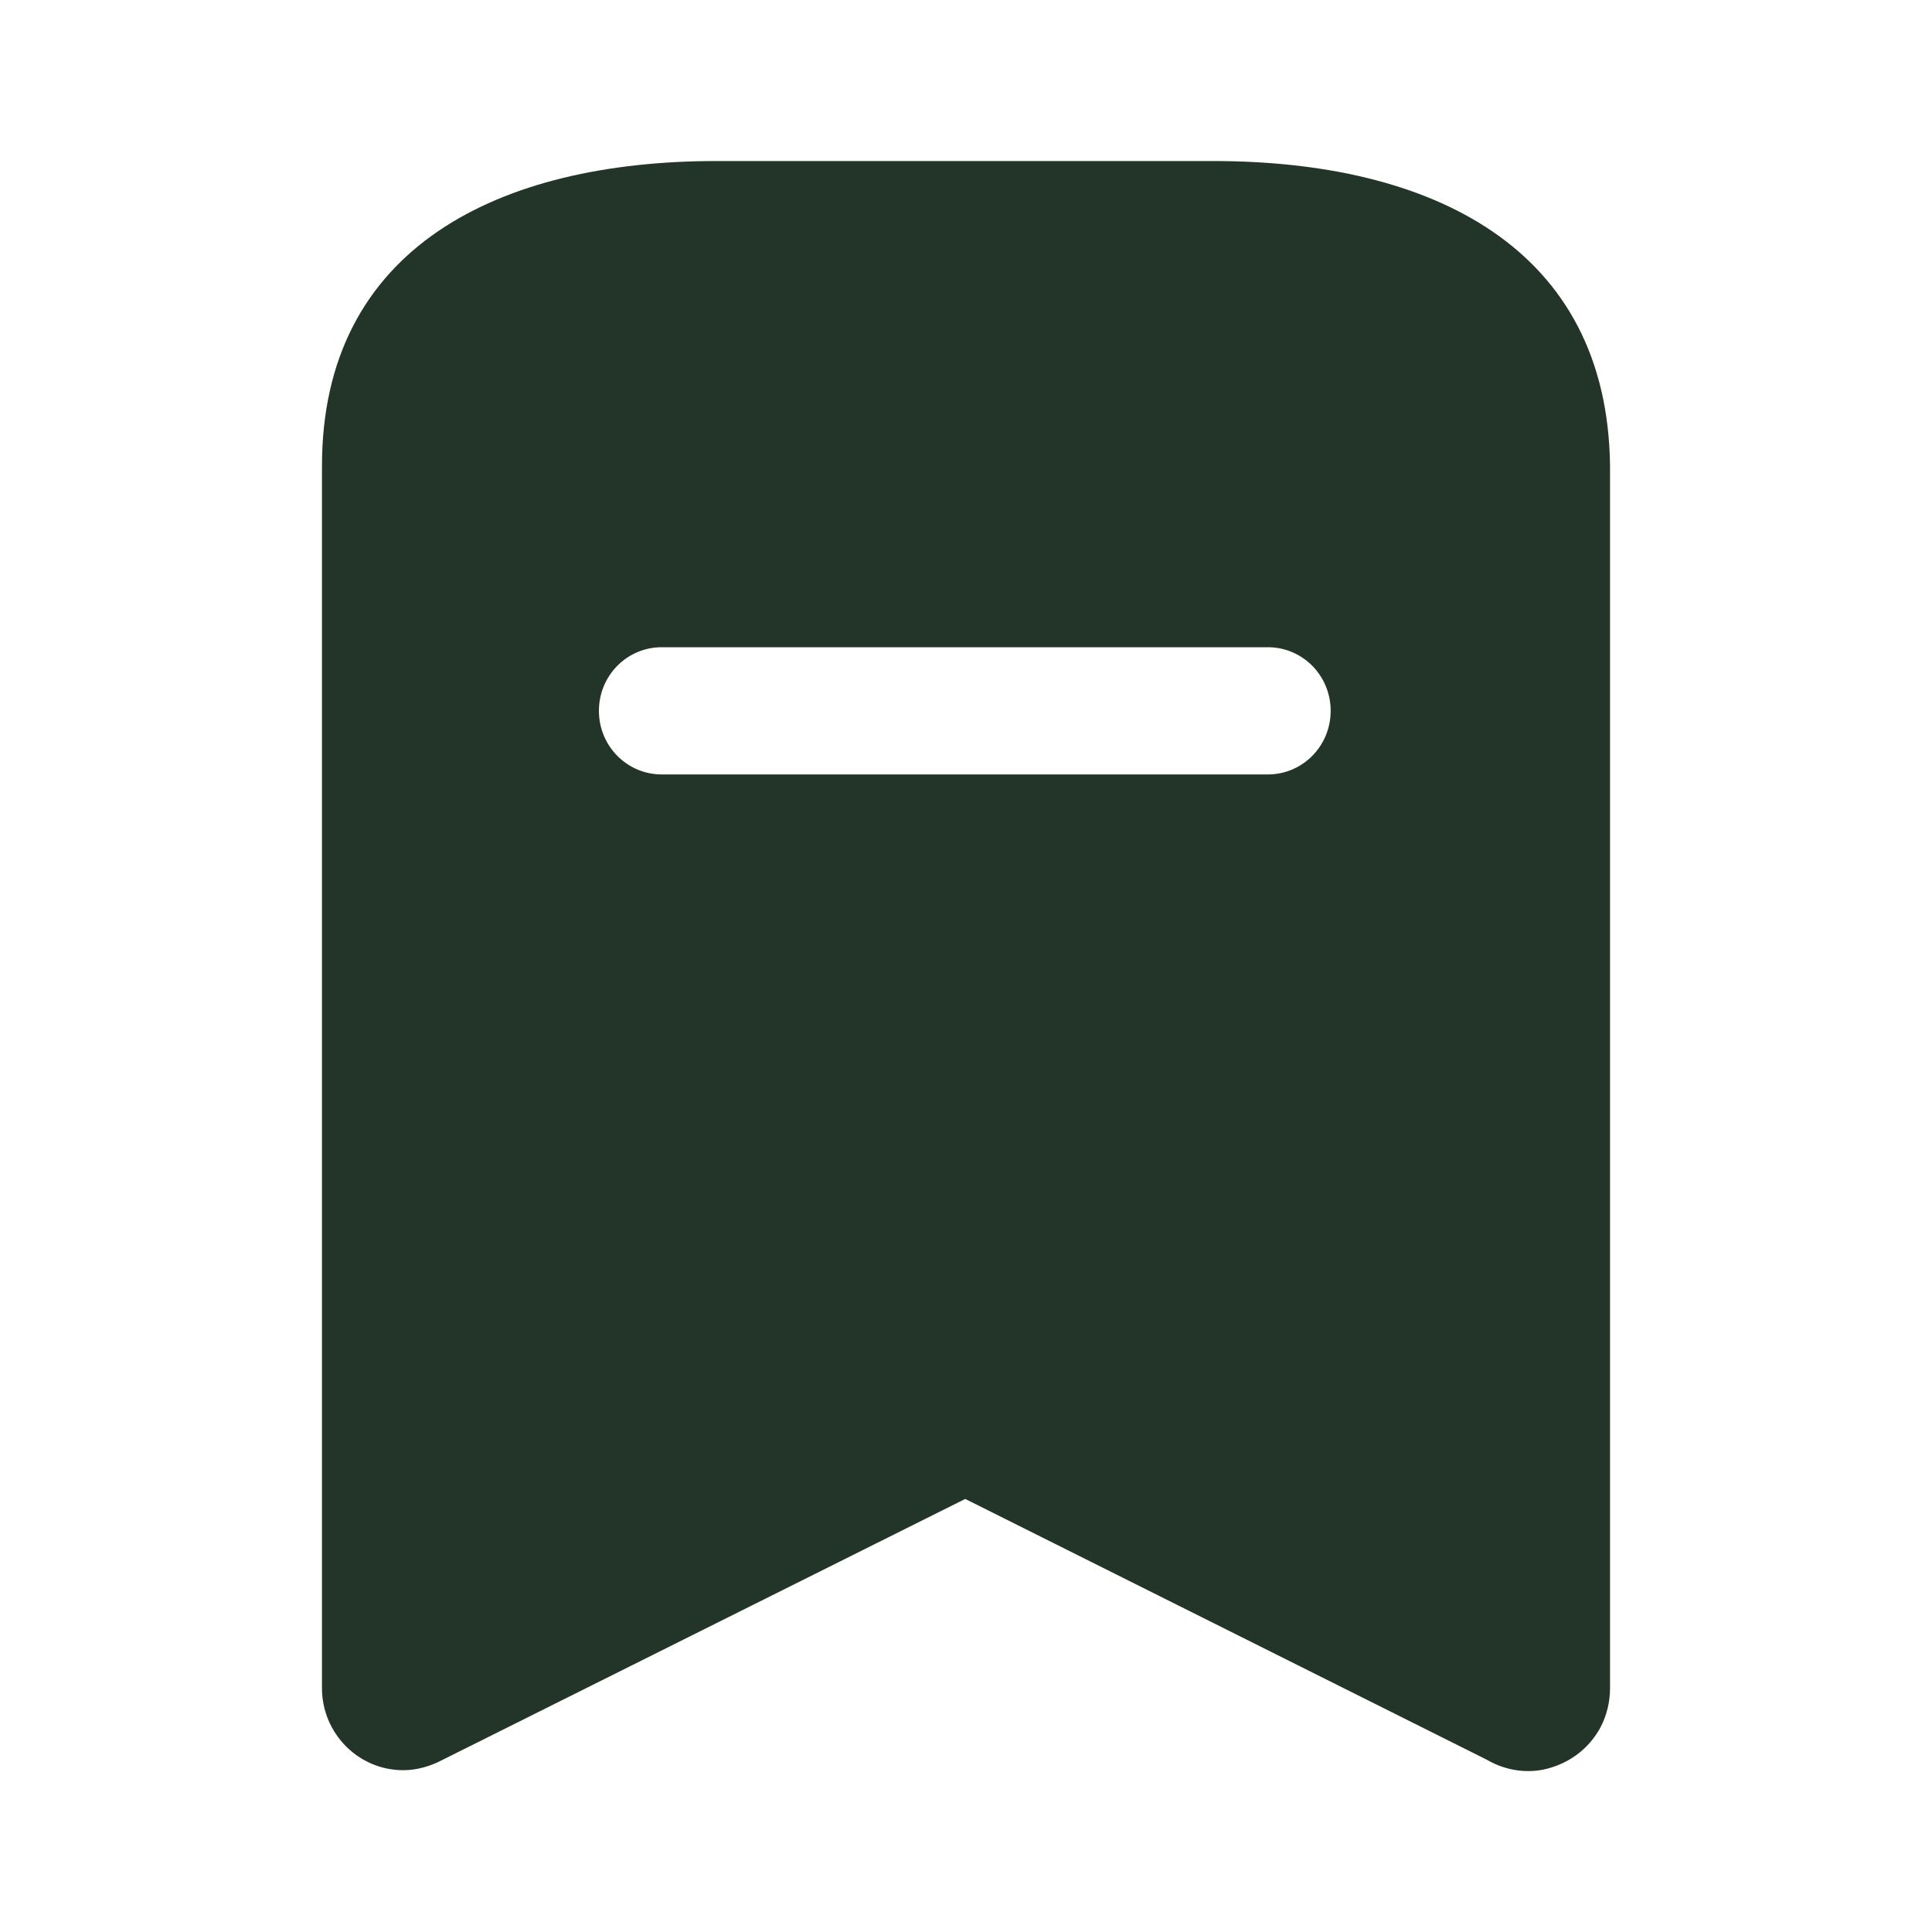 <svg width="20" height="20" viewBox="0 0 20 20" fill="none" xmlns="http://www.w3.org/2000/svg">
<path fill-rule="evenodd" clip-rule="evenodd" d="M7.417 1.667H12.558C14.817 1.667 16.642 2.559 16.667 4.825V17.475C16.667 17.617 16.633 17.759 16.567 17.884C16.458 18.084 16.275 18.234 16.05 18.3C15.833 18.367 15.592 18.334 15.392 18.217L9.992 15.517L4.583 18.217C4.459 18.283 4.317 18.325 4.175 18.325C3.708 18.325 3.333 17.942 3.333 17.475V4.825C3.333 2.559 5.167 1.667 7.417 1.667ZM6.85 8.017H13.125C13.483 8.017 13.775 7.724 13.775 7.359C13.775 6.992 13.483 6.7 13.125 6.7H6.85C6.492 6.7 6.2 6.992 6.2 7.359C6.2 7.724 6.492 8.017 6.85 8.017Z" fill="#223528"/>
</svg>
